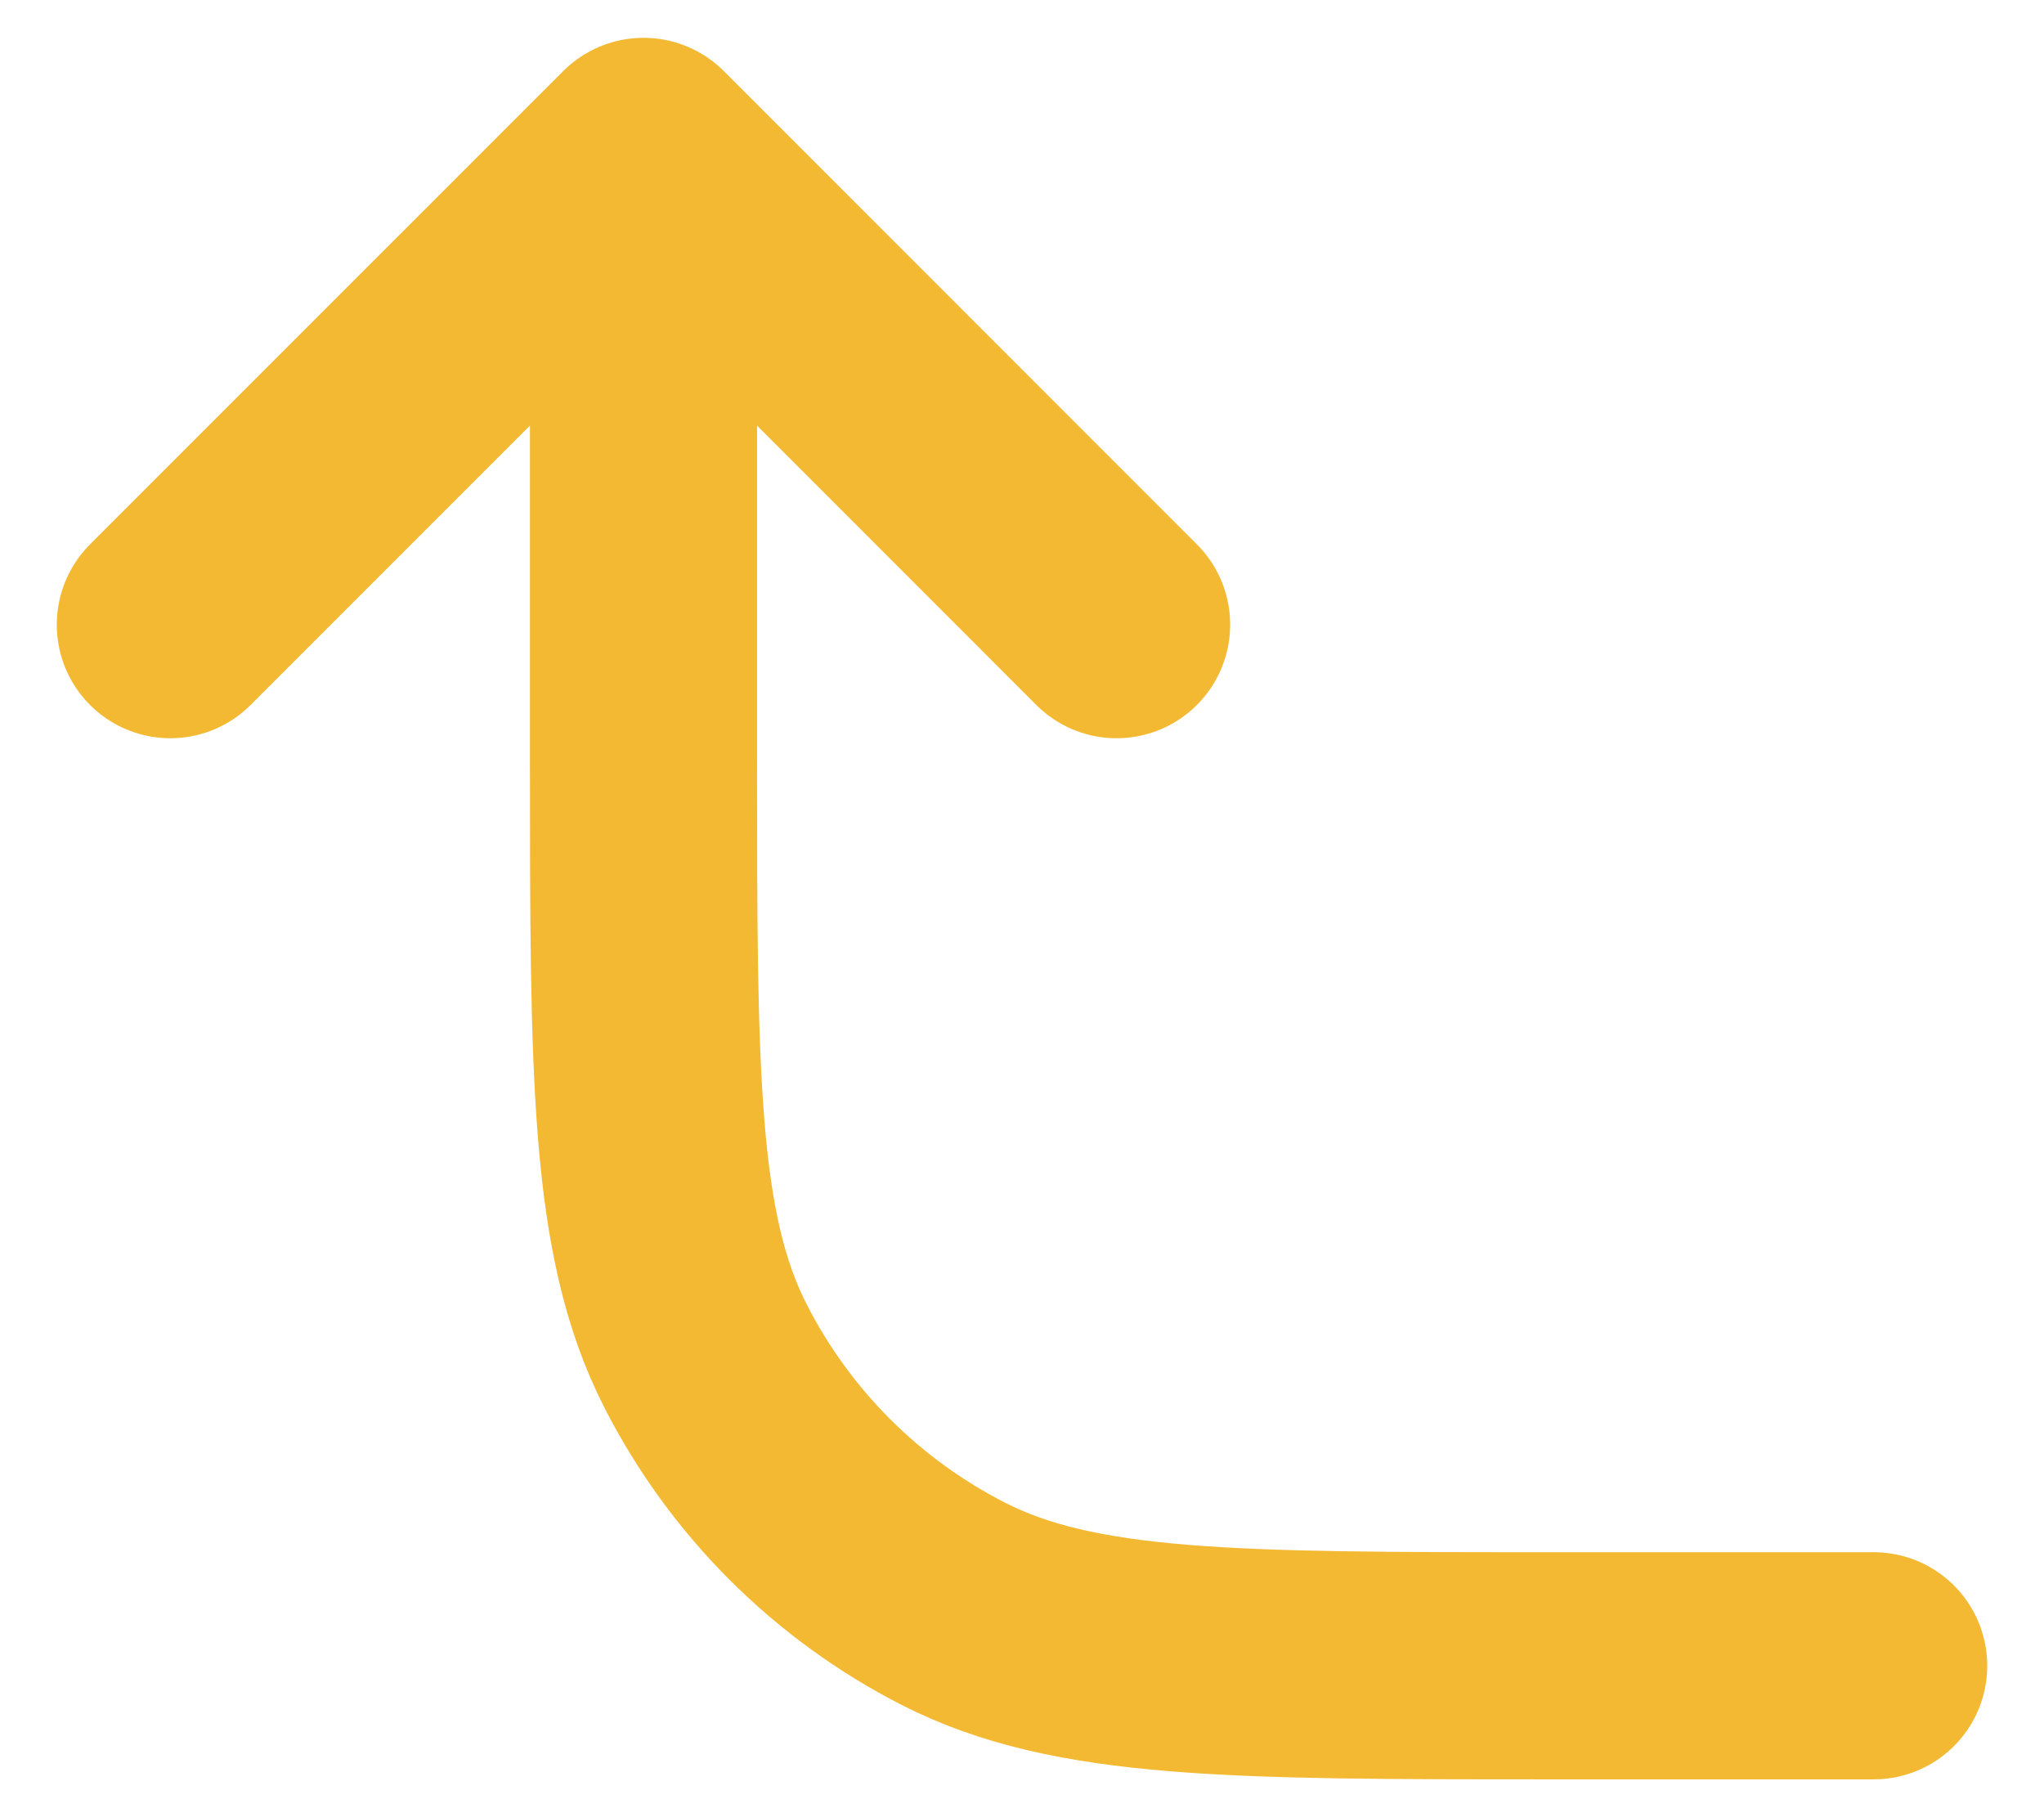 <svg width="18" height="16" viewBox="0 0 18 16" fill="none" xmlns="http://www.w3.org/2000/svg">
<path d="M16.5 14.667L13.667 14.667C10.866 14.667 9.466 14.667 8.397 14.122C7.456 13.642 6.691 12.877 6.212 11.937C5.667 10.867 5.667 9.467 5.667 6.667L5.667 1.333M5.667 1.333L9.833 5.5M5.667 1.333L1.5 5.5" stroke="#F3B932" stroke-width="2" stroke-linecap="round" stroke-linejoin="round"/>
</svg>
